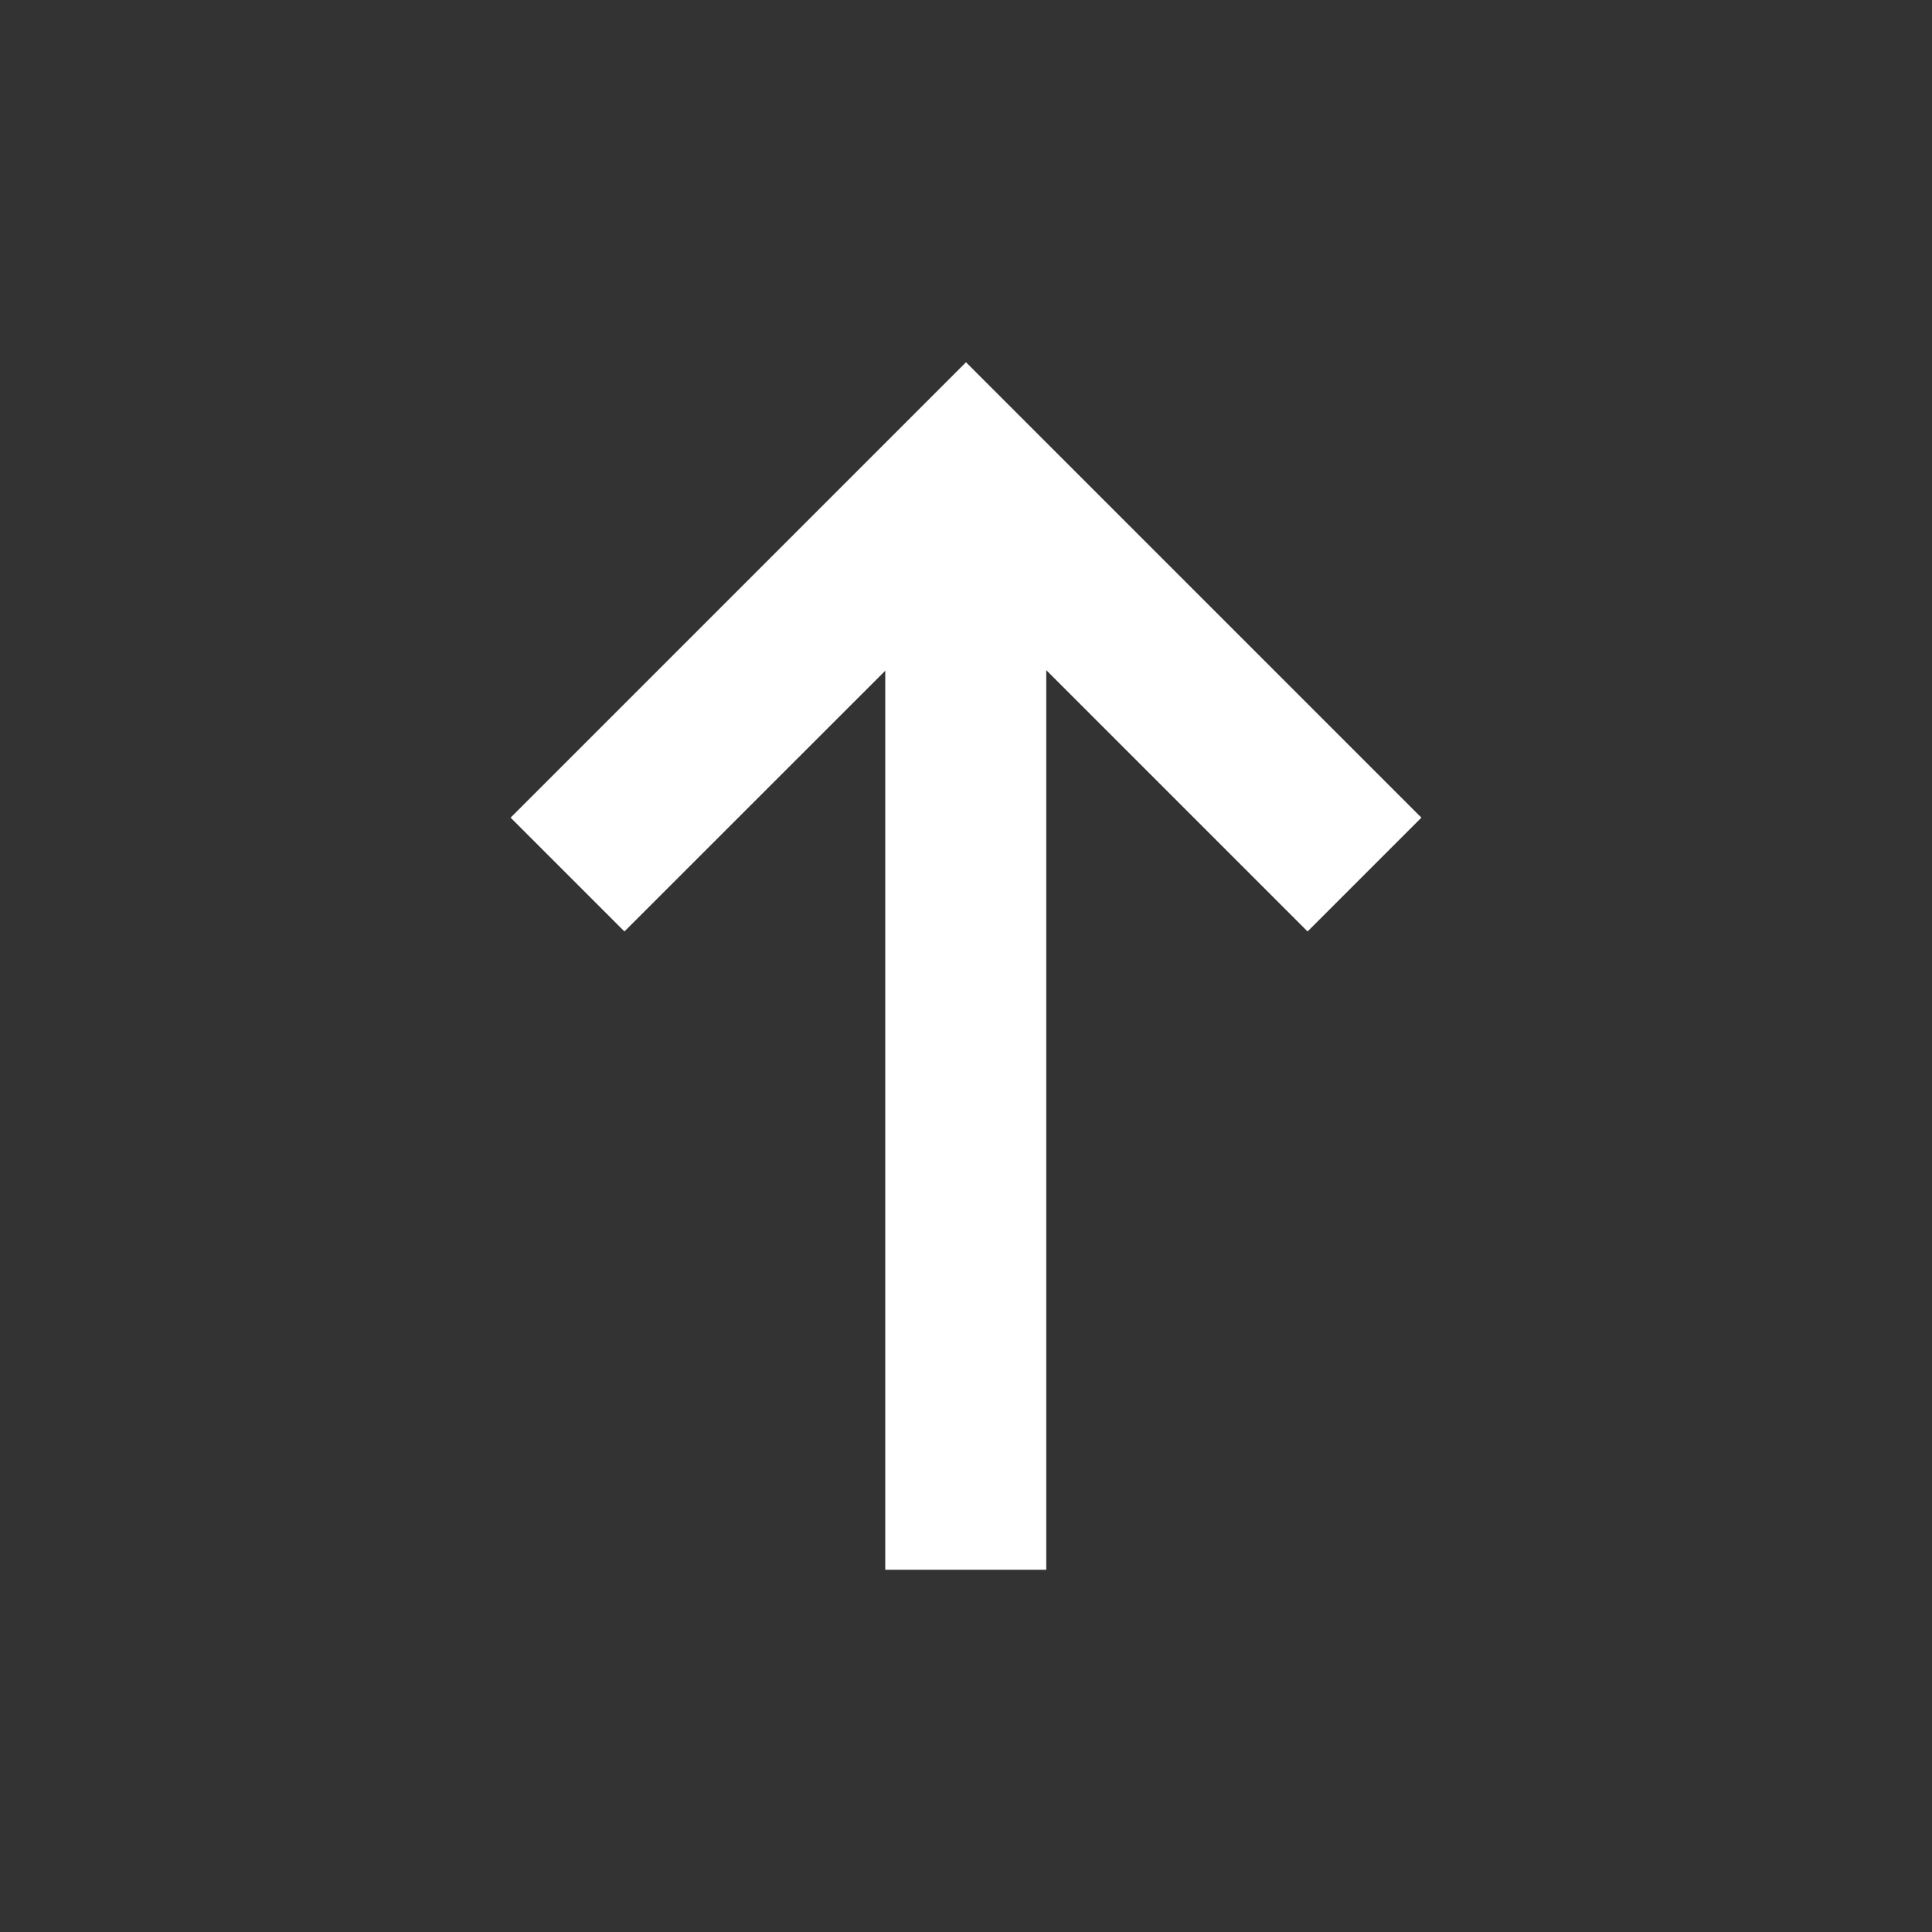 <?xml version="1.0" encoding="UTF-8"?>
<svg width="24px" height="24px" viewBox="0 0 24 24" version="1.1" xmlns="http://www.w3.org/2000/svg" xmlns:xlink="http://www.w3.org/1999/xlink">
    <rect x="0" y="0" width="24" height="24" fill="#333333" stroke="none"/>
    <!-- Generator: Sketch 61 (89581) - https://sketch.com -->
    <title>SVG/White/white/symbol/arrow-up</title>
    <desc>Created with Sketch.</desc>
    <g id="white/symbol/arrow-up" stroke="none" stroke-width="1" fill="none" fill-rule="evenodd">
        <rect id="Boundary" fill-opacity="0" fill="#FFFFFF" x="0" y="0" width="24" height="24"></rect>
        <polygon id="Shape" fill="#FFFFFF" fill-rule="nonzero" points="12.997 8.325 12.997 19.5 10.997 19.5 10.997 8.332 7.757 11.571 6.343 10.157 12 4.5 17.657 10.157 16.243 11.571"></polygon>
    </g>
</svg>